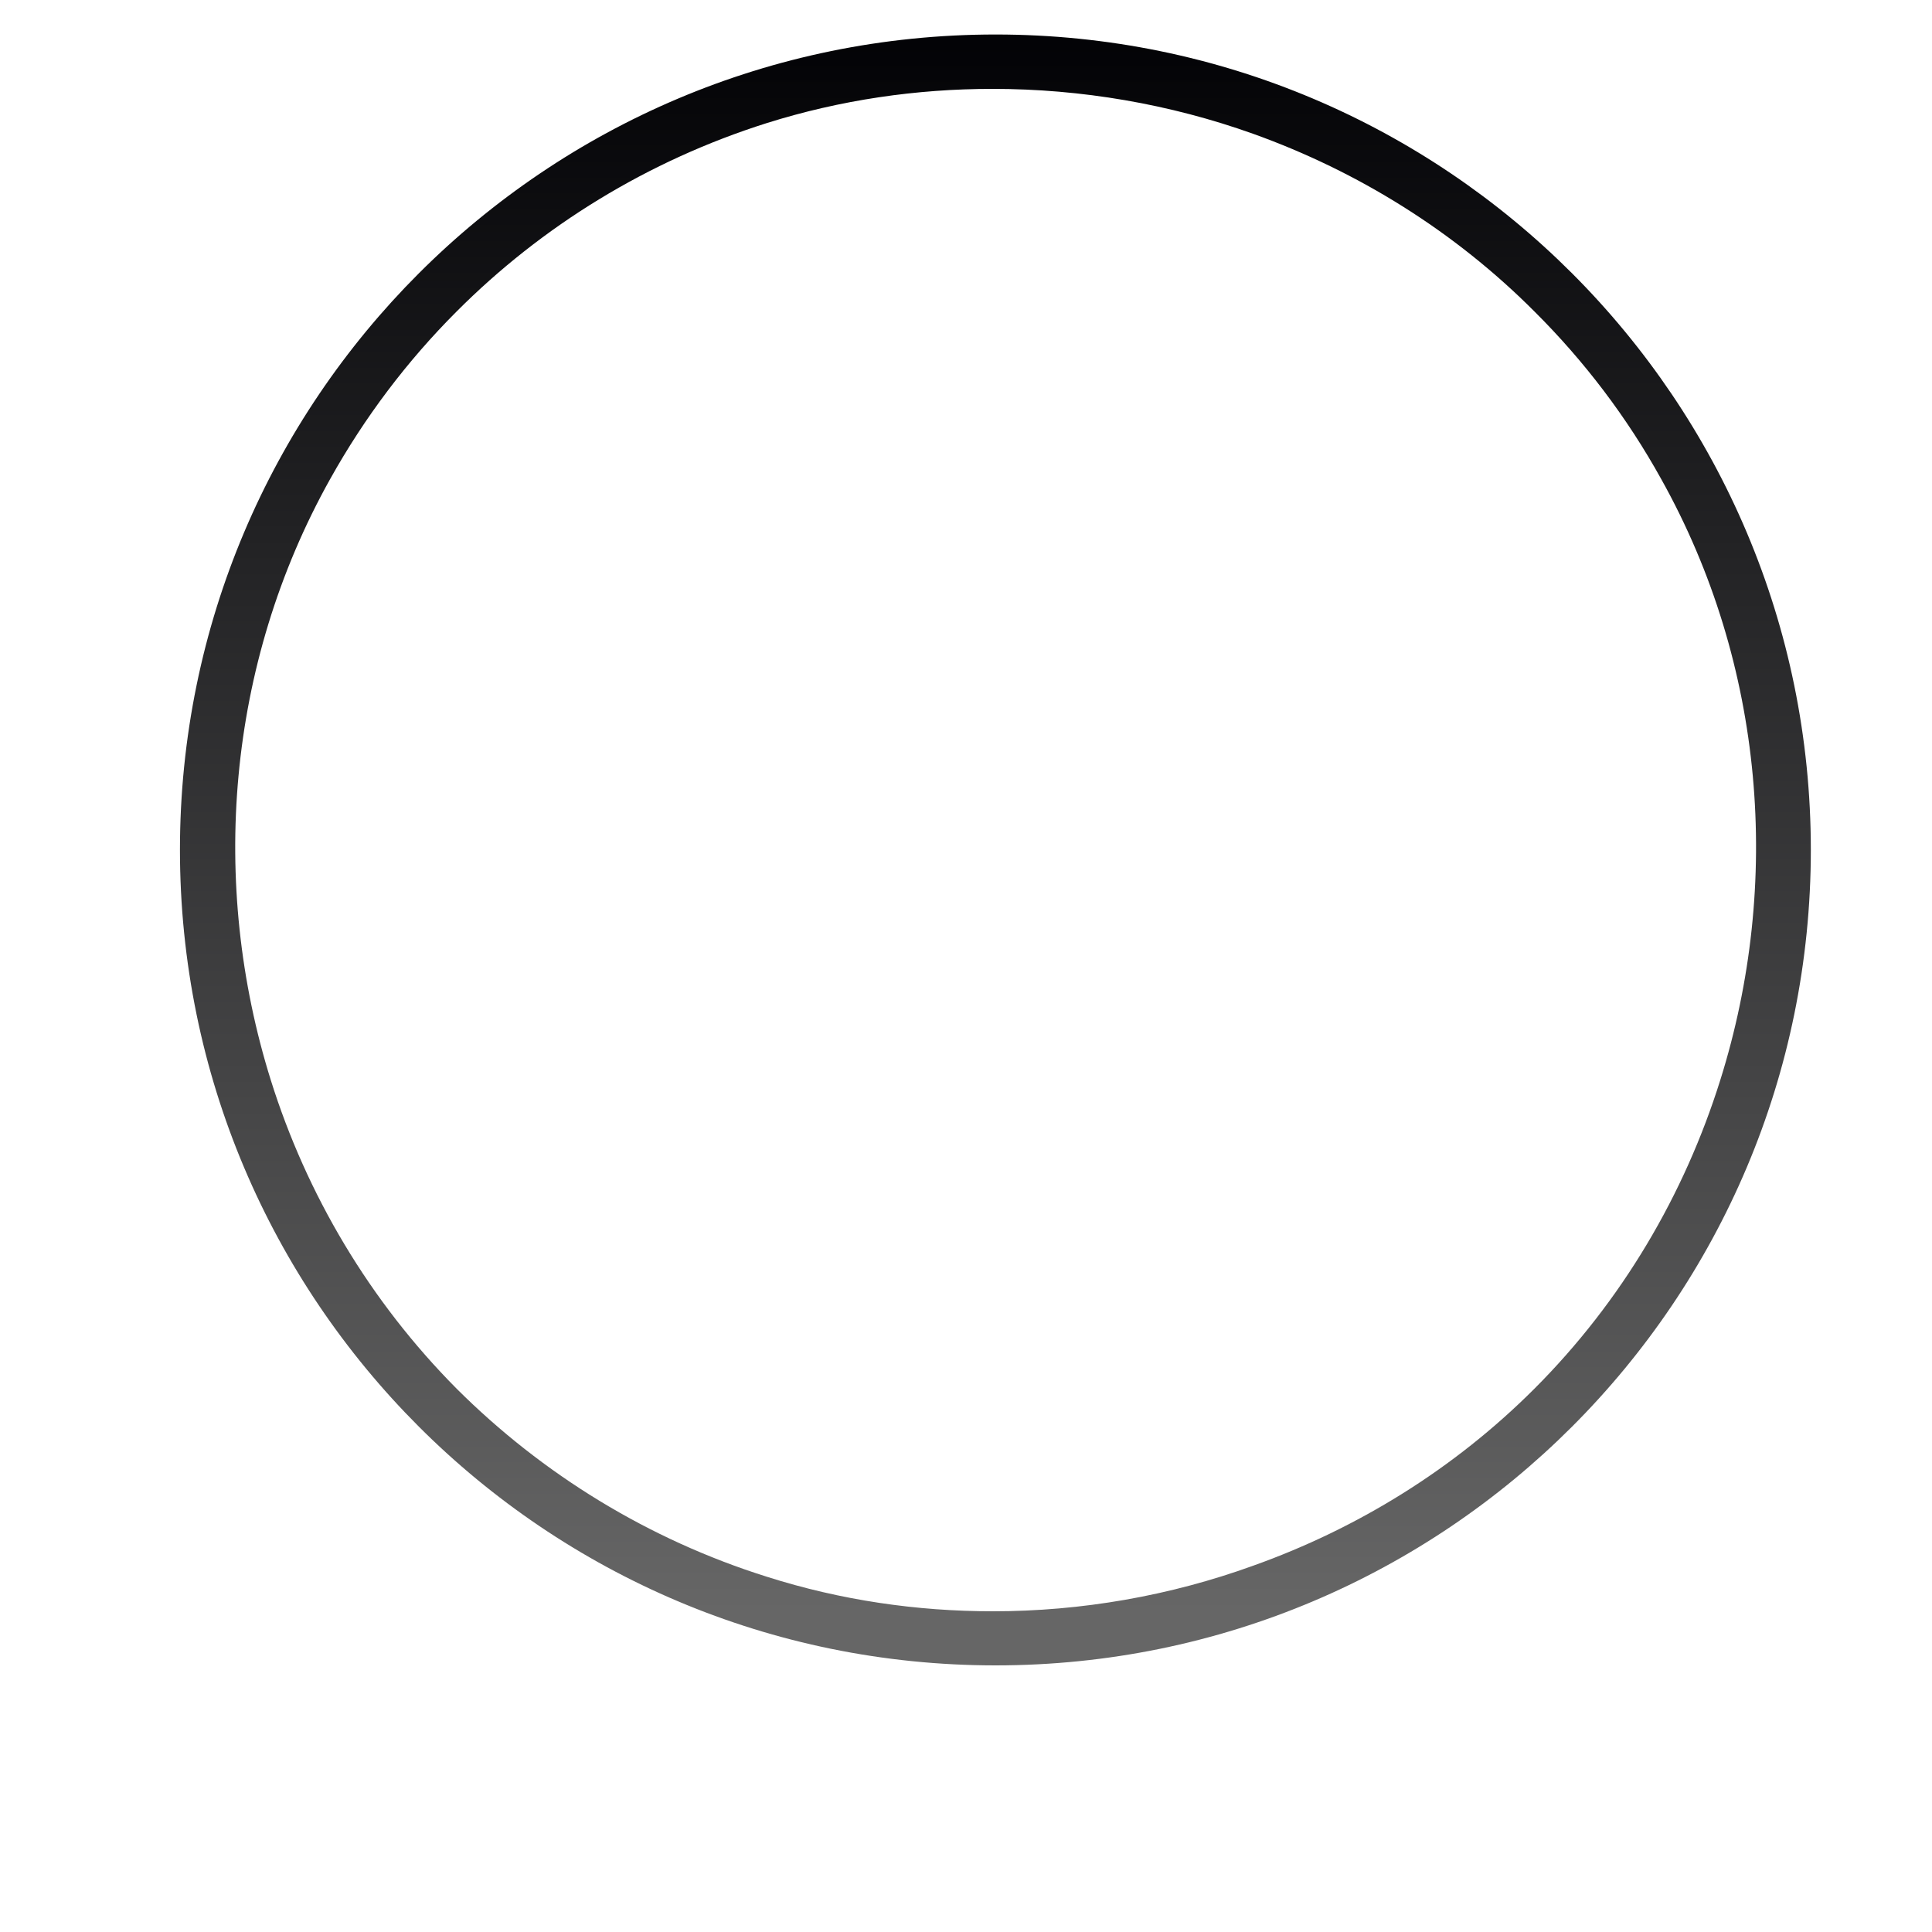 <svg width="7" height="7" viewBox="0 0 7 7" fill="none" xmlns="http://www.w3.org/2000/svg">
<path d="M3.607 6.034C1.975 6.034 0.652 4.712 0.652 3.079C0.652 1.448 1.975 0.125 3.607 0.125C5.239 0.125 6.561 1.448 6.561 3.079C6.561 4.712 5.239 6.034 3.607 6.034ZM3.596 0.322C3.321 0.322 3.045 0.362 2.778 0.446C2.348 0.582 1.964 0.818 1.654 1.129C1.475 1.308 1.321 1.512 1.196 1.736C0.82 2.409 0.759 3.203 0.981 3.913C1.111 4.328 1.339 4.714 1.655 5.032C1.965 5.341 2.349 5.578 2.779 5.713C3.046 5.798 3.322 5.838 3.597 5.838C3.919 5.838 4.239 5.782 4.54 5.673C4.919 5.538 5.269 5.322 5.559 5.032C5.877 4.714 6.103 4.328 6.233 3.913C6.456 3.203 6.395 2.409 6.019 1.736C5.895 1.512 5.74 1.308 5.56 1.129C5.27 0.838 4.92 0.621 4.541 0.485C4.239 0.377 3.918 0.322 3.596 0.322Z" fill="url(#paint0_linear_115_1048)"/>
<defs>
<linearGradient id="paint0_linear_115_1048" x1="3.607" y1="5.852" x2="3.607" y2="0.031" gradientUnits="userSpaceOnUse">
<stop stop-color="#666666"/>
<stop offset="1" stop-color="#010104"/>
</linearGradient>
</defs>
</svg>

